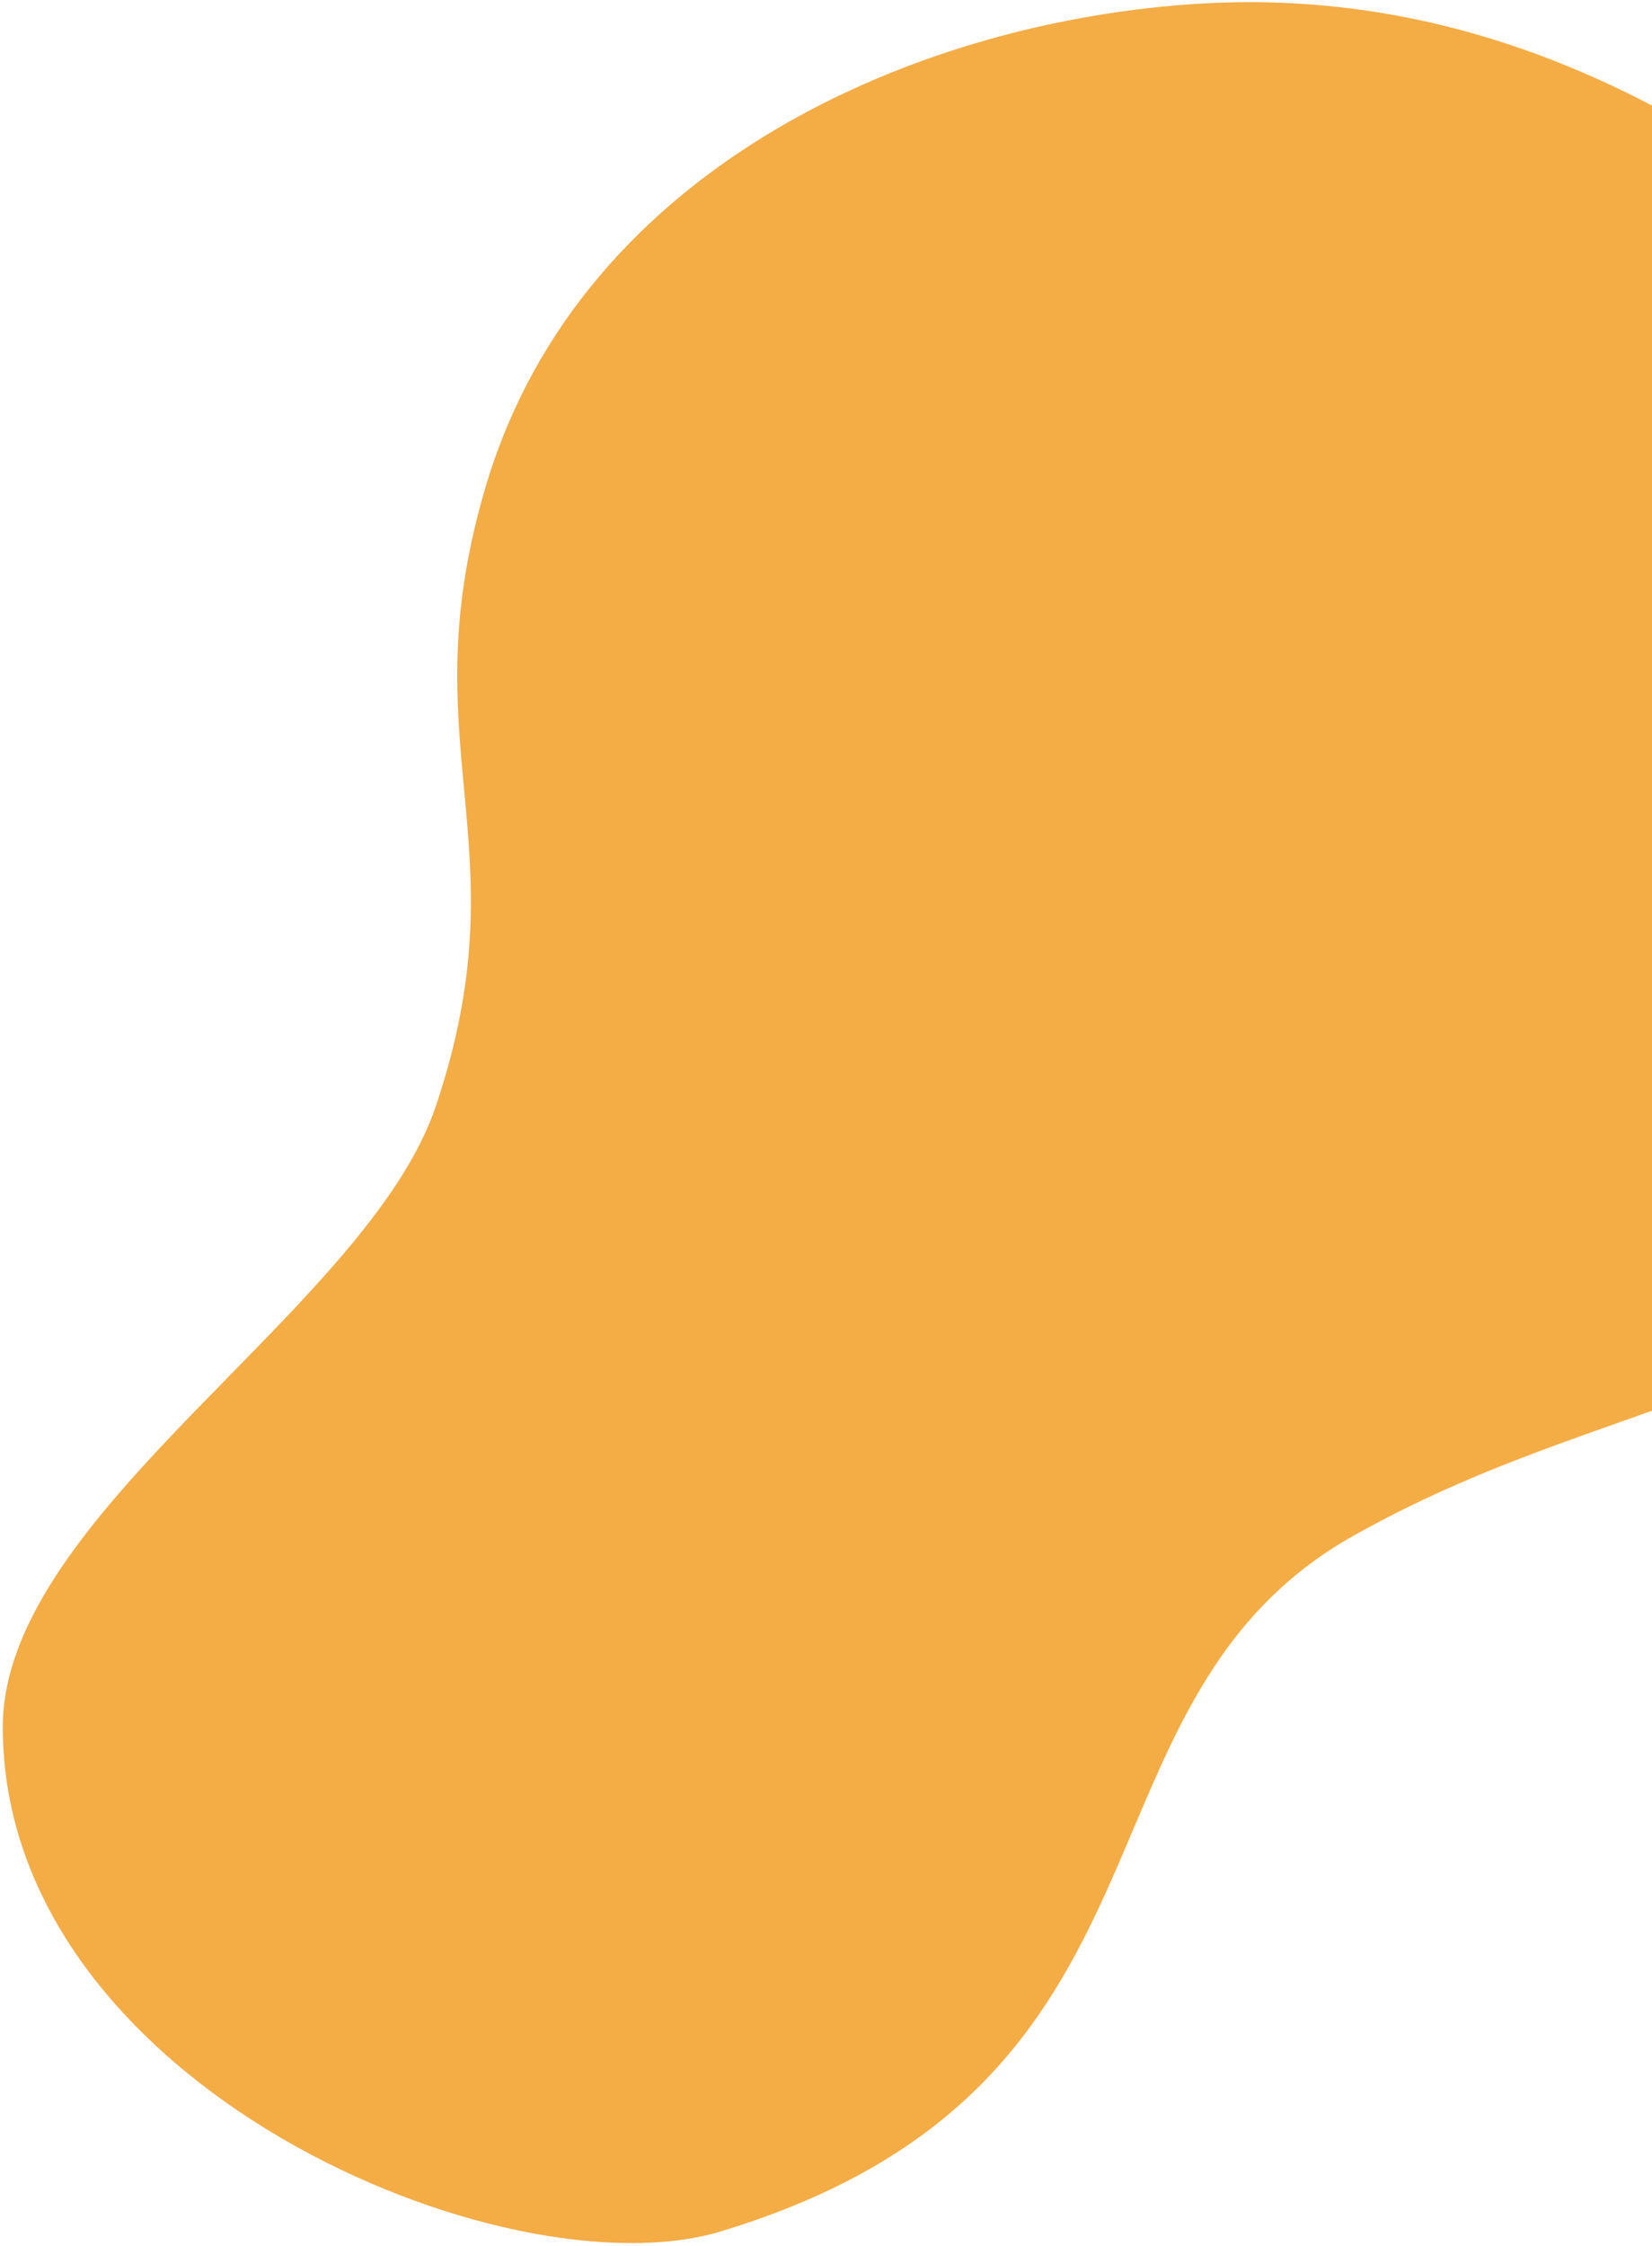 <svg width="290" height="394" viewBox="0 0 290 394" fill="none" xmlns="http://www.w3.org/2000/svg">
<path d="M87.402 85.21C80.601 107.613 82.028 122.938 83.465 138.378C83.493 138.677 83.521 138.977 83.549 139.276C85.022 155.145 86.331 171.242 78.384 194.769C75.255 204.031 68.798 213.172 61.063 222.168C55.154 229.04 48.391 235.946 41.651 242.829C39.564 244.96 37.478 247.09 35.421 249.215C26.676 258.252 18.412 267.244 12.333 276.272C6.25 285.307 2.488 294.184 2.488 303C2.488 333.483 23.9 357.907 50.413 373.405C63.632 381.133 78.006 386.565 91.365 389.363C104.761 392.168 116.961 392.29 125.91 389.586C146.728 383.294 160.672 374.463 170.721 364.375C180.785 354.271 187.046 342.807 192.368 331.062C193.99 327.484 195.527 323.865 197.062 320.25C205.527 300.314 213.956 280.461 236.507 267.757C249.234 260.588 261.533 255.634 273.109 251.405C276.598 250.13 280.006 248.927 283.337 247.75C291.113 245.004 298.464 242.408 305.412 239.416C325.049 230.96 340.989 219.536 351.636 193.376C371.756 143.945 368.825 80.028 328.219 46.674C293.519 18.172 255.431 0.037 210.979 2.626C162.352 5.458 104.045 30.385 87.402 85.21Z" fill="#F4AC45" stroke="#F4AC45" stroke-width="4"/>
</svg>
